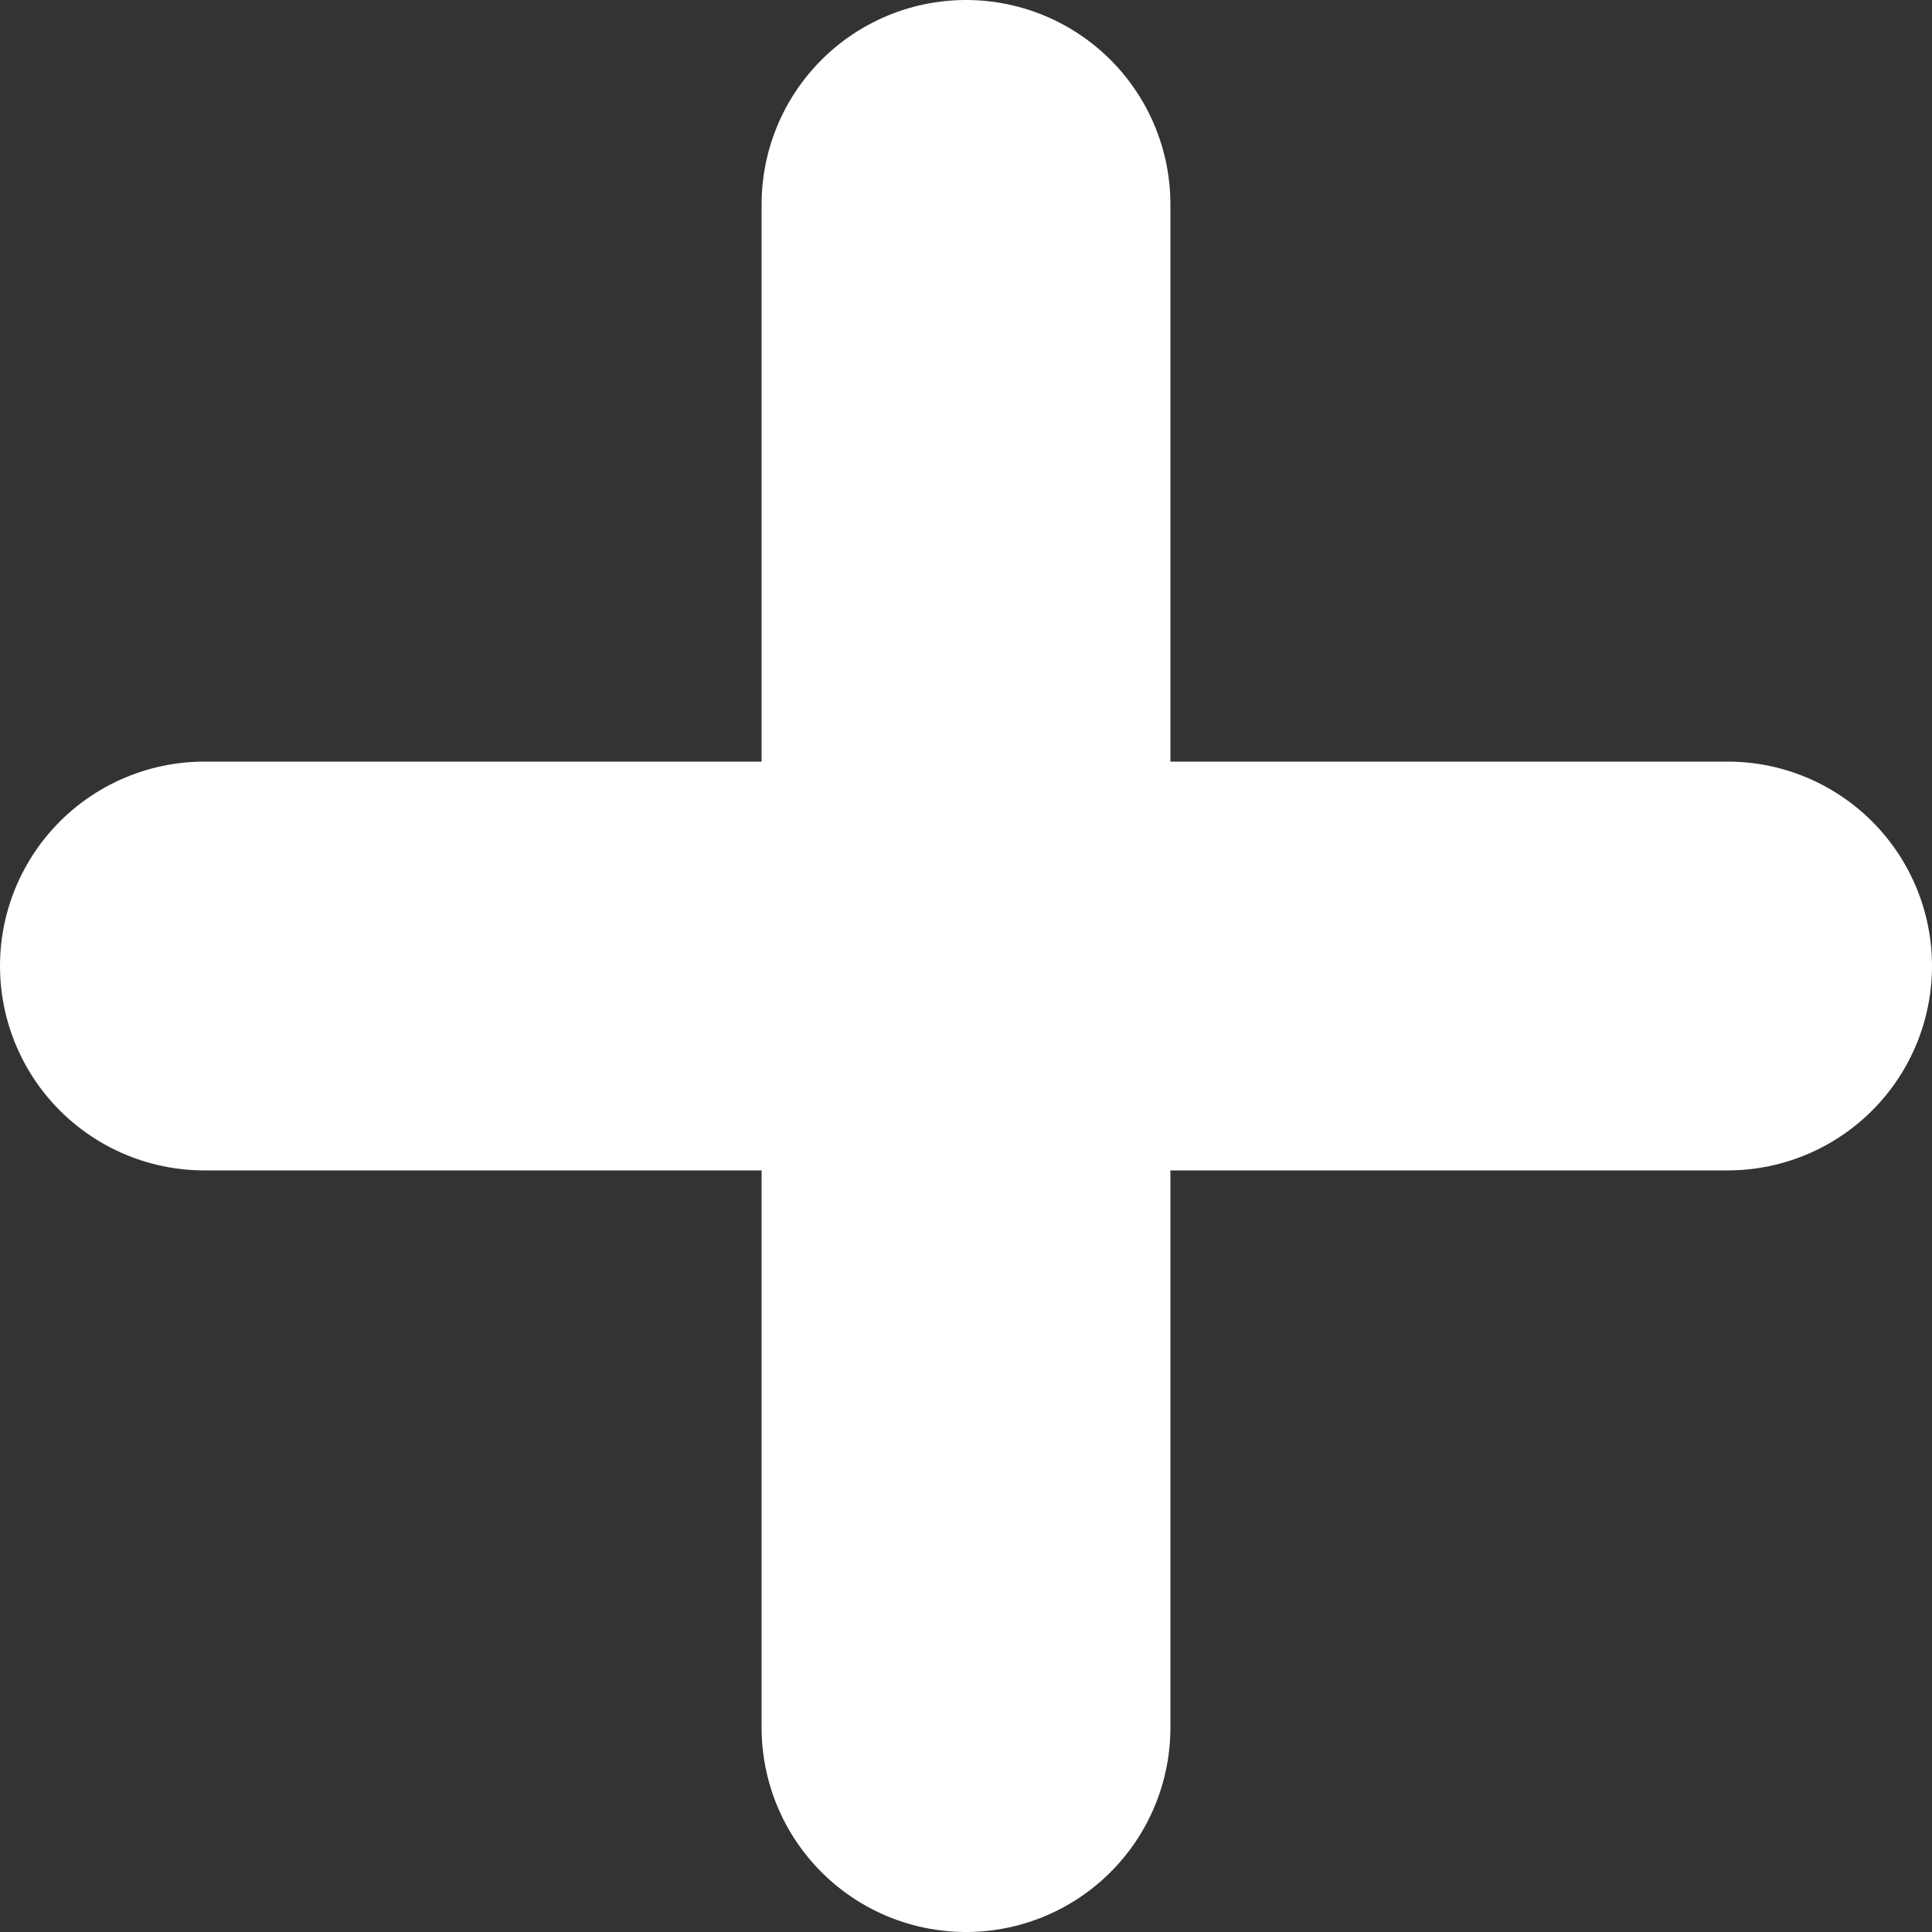 <?xml version="1.0" encoding="UTF-8" standalone="no"?>
<!-- Created with Inkscape (http://www.inkscape.org/) -->

<svg
   width="10mm"
   height="10mm"
   viewBox="0 0 10 10"
   version="1.1"
   id="svg1"
   xmlns="http://www.w3.org/2000/svg"
   xmlns:svg="http://www.w3.org/2000/svg">
  <rect x="0" y="0" width="10" height="10" fill="#333333" stroke="none"/>
  <defs
     id="defs1" />
  <g
     id="layer1"
     transform="translate(-35.745,-102.391)">
    <path
       style="fill:none;fill-opacity:0.215;stroke:#ffffff;stroke-width:2.116;stroke-linecap:round;stroke-dasharray:none;paint-order:stroke fill markers"
       d="M 44.687,107.391 H 36.803"
       id="path2" />
    <path
       style="fill:none;fill-opacity:0.215;stroke:#ffffff;stroke-width:2.116;stroke-linecap:round;stroke-dasharray:none;paint-order:stroke fill markers"
       d="m 40.745,111.333 v -7.884"
       id="path1" />
  </g>
</svg>
